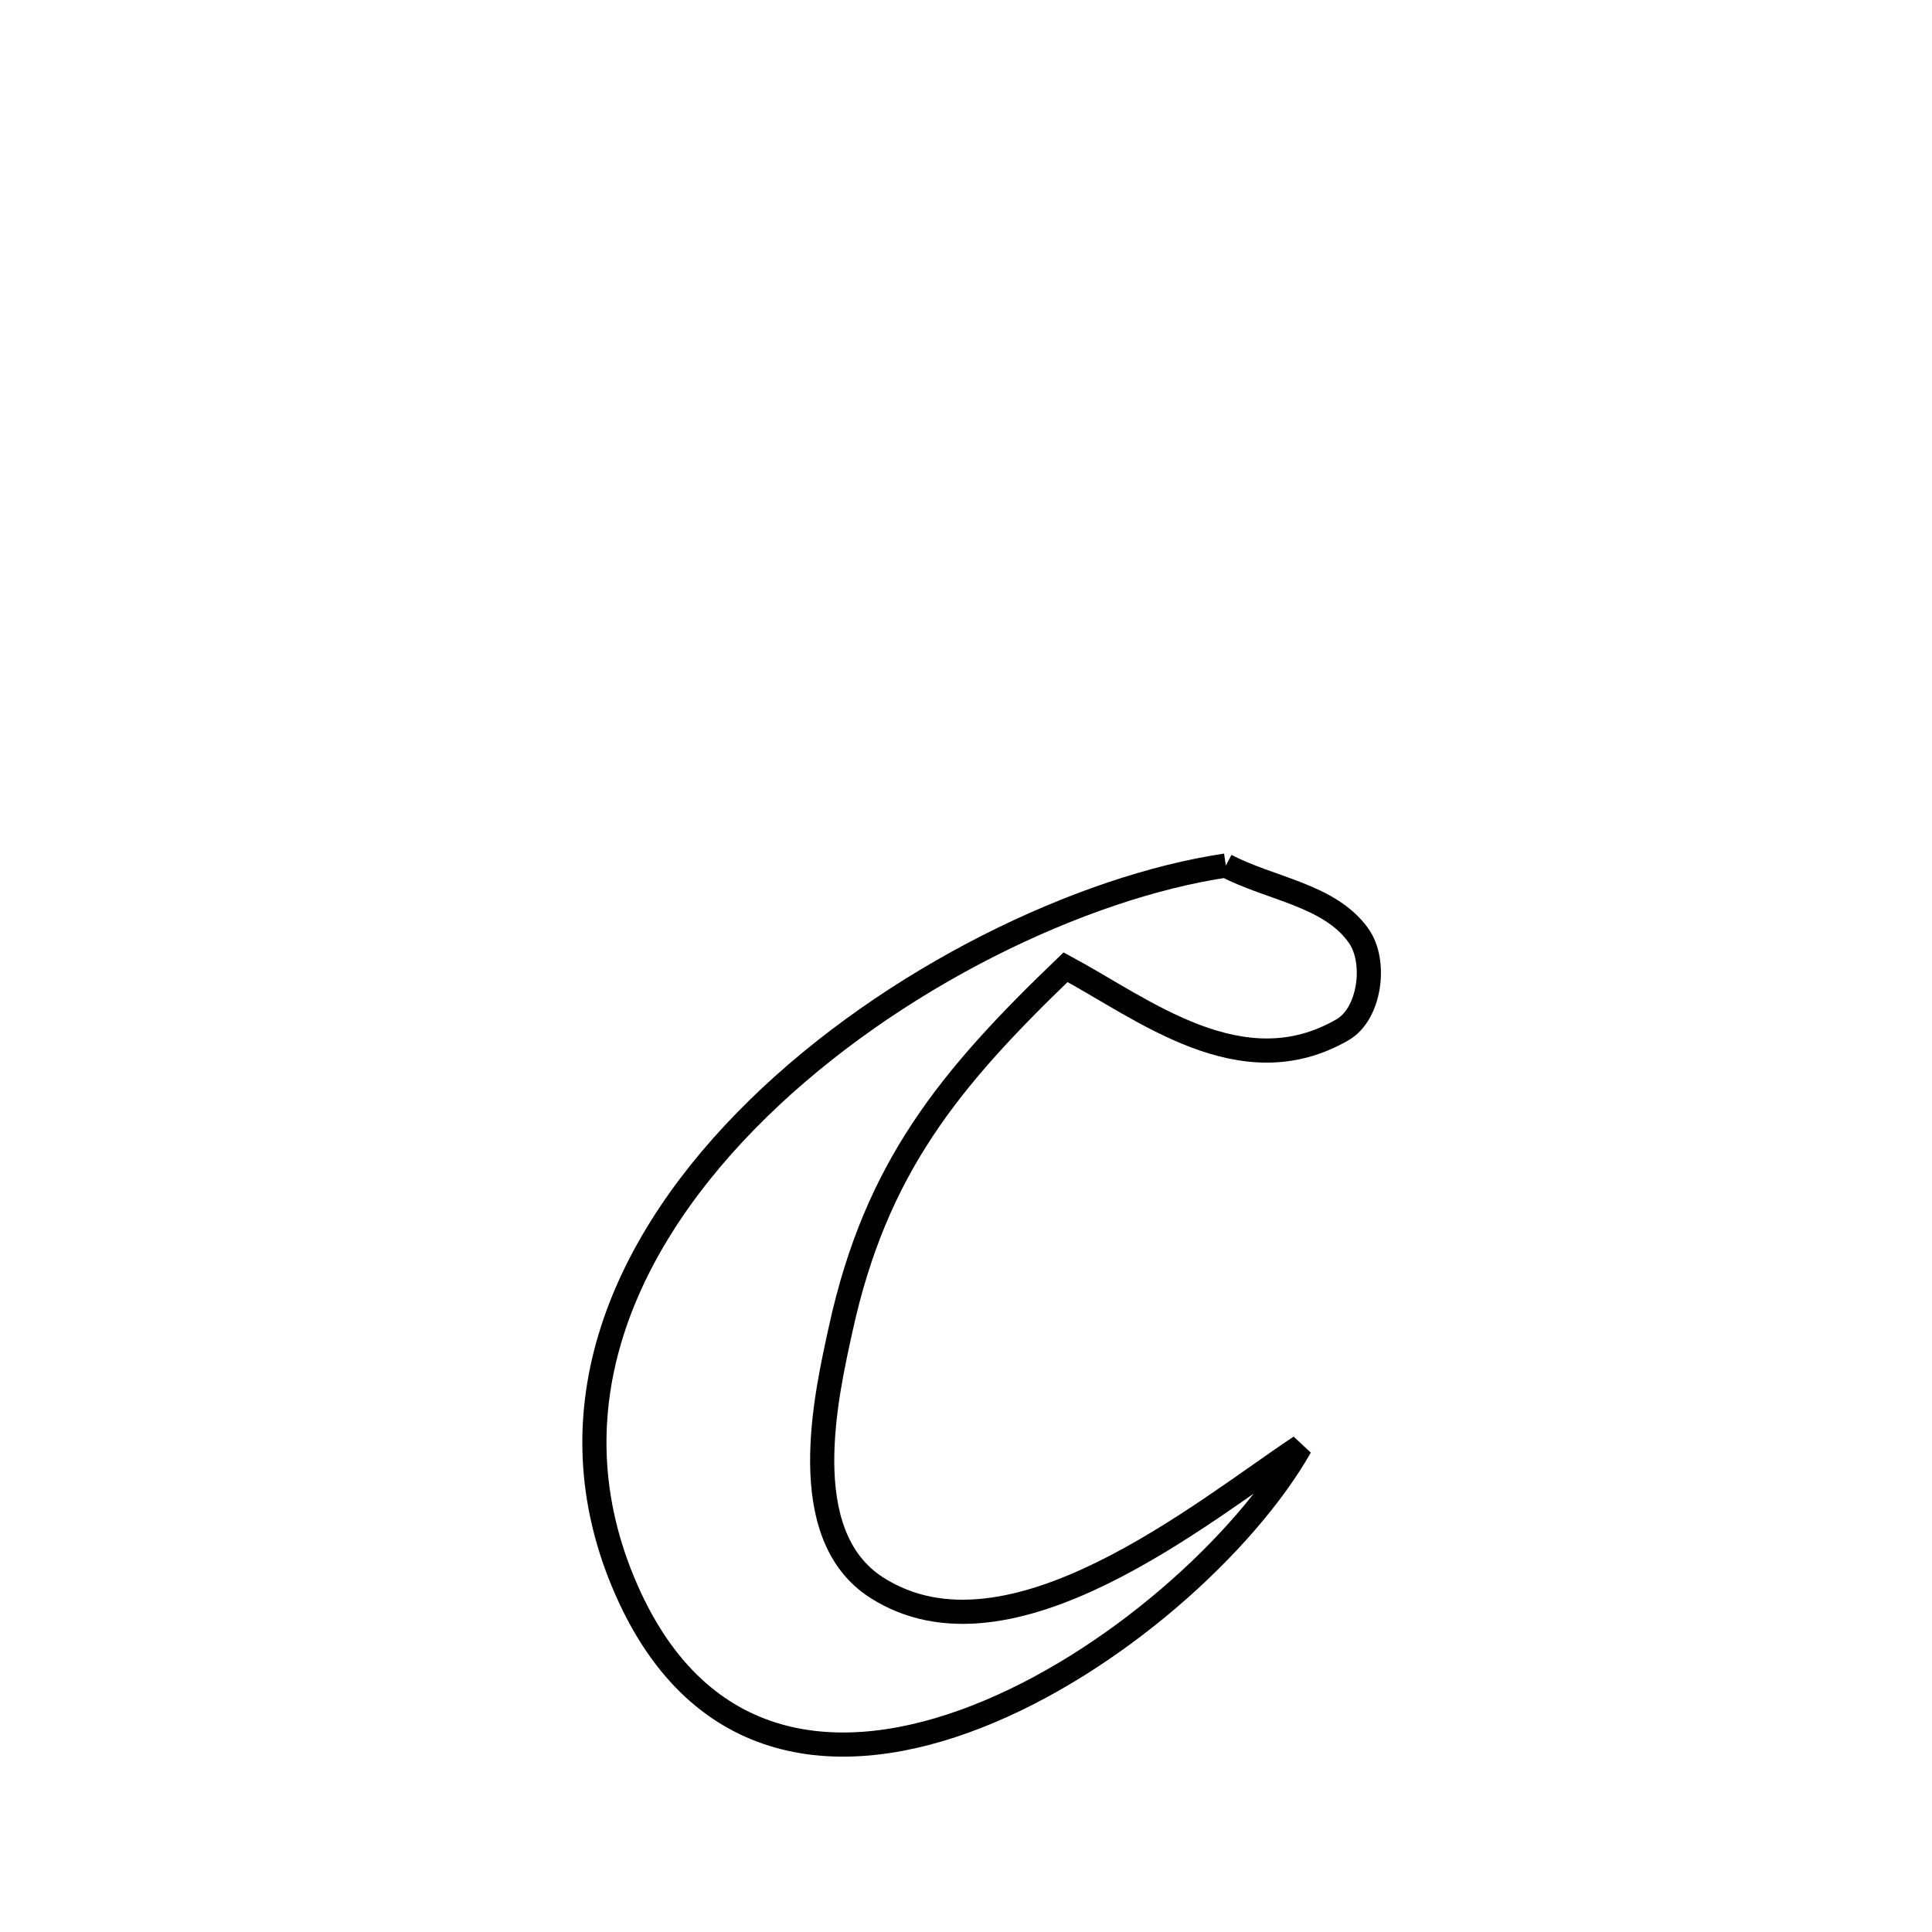<svg xmlns="http://www.w3.org/2000/svg" viewBox="0.0 0.0 24.0 24.0" height="200px" width="200px"><path fill="none" stroke="black" stroke-width=".3" stroke-opacity="1.0"  filling="0" d="M15.228 10.752 L15.228 10.752 C15.777 11.042 16.516 11.116 16.876 11.622 C17.105 11.943 17.021 12.592 16.679 12.791 C15.425 13.519 14.206 12.536 13.237 12.015 L13.237 12.015 C11.797 13.397 10.883 14.503 10.445 16.502 C10.266 17.321 9.859 19.06 10.889 19.721 C12.542 20.781 14.955 18.765 16.153 17.971 L16.153 17.971 C15.463 19.182 13.828 20.663 12.136 21.324 C10.445 21.986 8.697 21.826 7.784 19.755 C6.793 17.51 7.758 15.393 9.419 13.77 C11.079 12.147 13.435 11.019 15.228 10.752 L15.228 10.752"></path></svg>